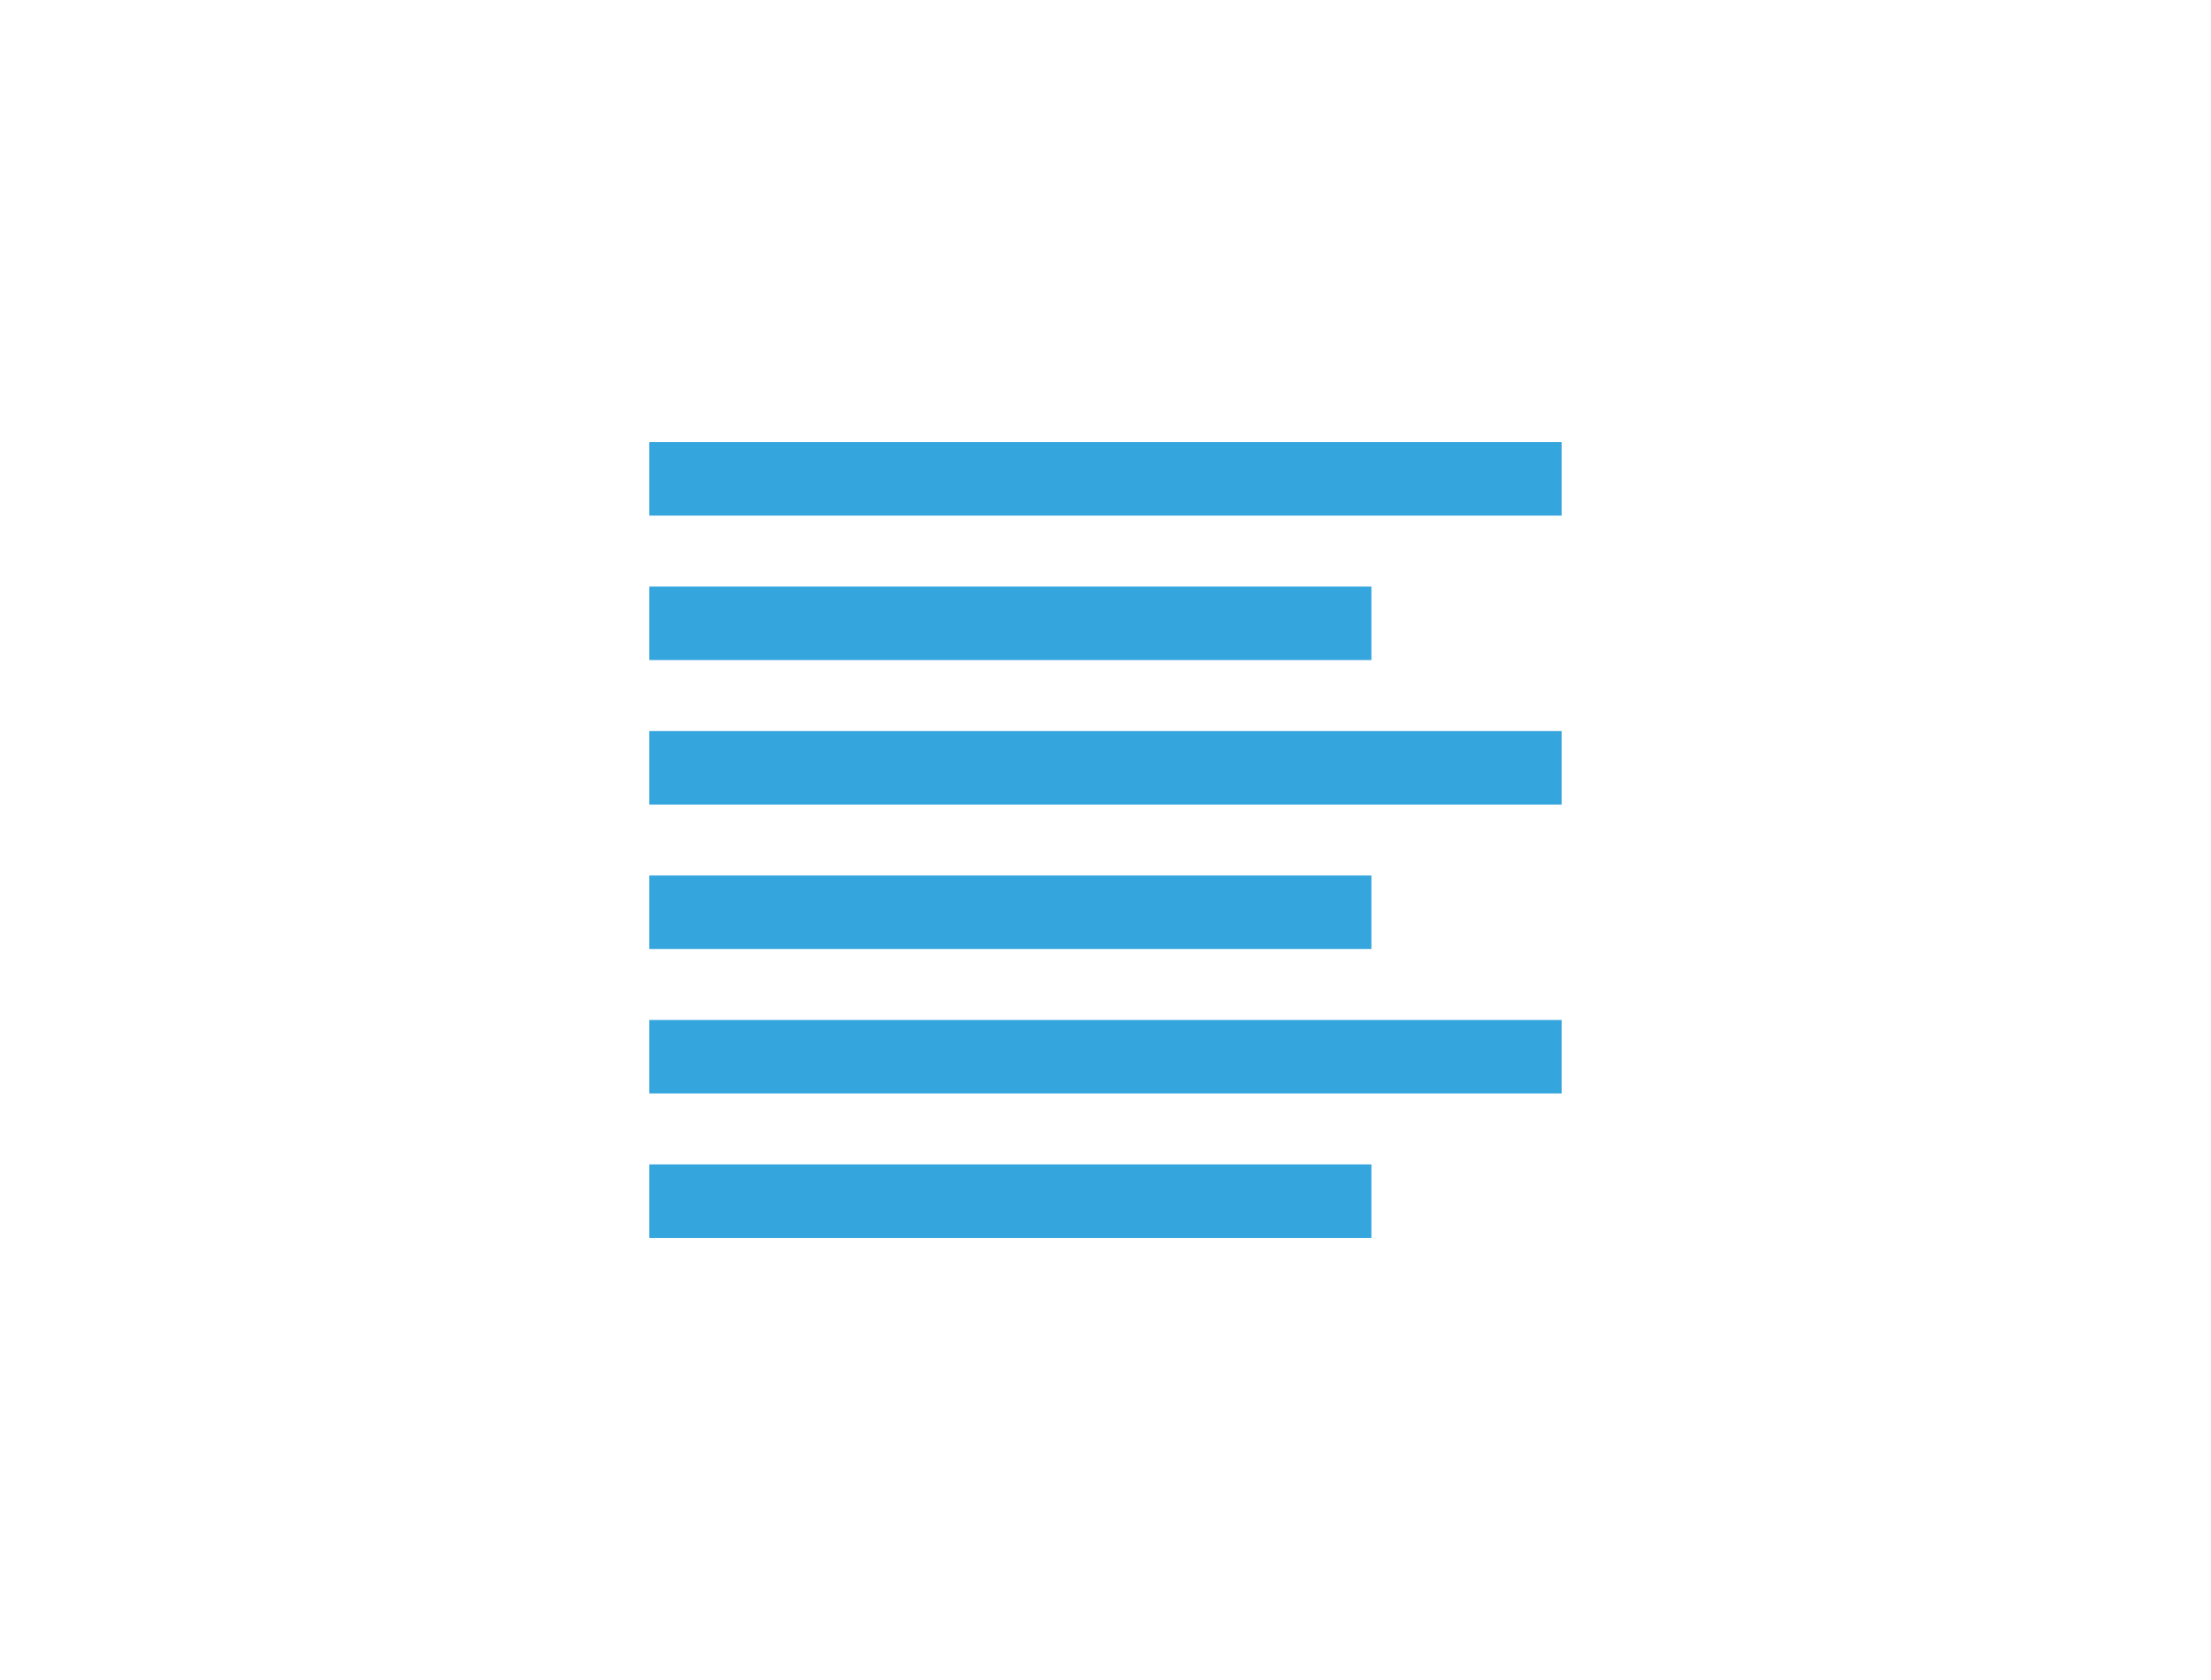 <?xml version="1.0" encoding="utf-8"?>
<!-- Generator: Adobe Illustrator 16.0.4, SVG Export Plug-In . SVG Version: 6.00 Build 0)  -->
<!DOCTYPE svg PUBLIC "-//W3C//DTD SVG 1.1//EN" "http://www.w3.org/Graphics/SVG/1.1/DTD/svg11.dtd">
<svg version="1.1" id="Layer_1" xmlns="http://www.w3.org/2000/svg" xmlns:xlink="http://www.w3.org/1999/xlink" x="0px" y="0px"
	 width="50px" height="38px" viewBox="0 0 50 38" enable-background="new 0 0 50 38" xml:space="preserve">
<rect x="14.684" y="13.268" fill="#35A5DE" width="16.329" height="1.662"/>
<rect x="14.684" y="16.536" fill="#35A5DE" width="20.631" height="1.662"/>
<rect x="14.684" y="19.803" fill="#35A5DE" width="16.329" height="1.662"/>
<rect x="14.684" y="23.071" fill="#35A5DE" width="20.631" height="1.661"/>
<rect x="14.684" y="26.338" fill="#35A5DE" width="16.329" height="1.663"/>
<rect x="14.684" y="10" fill="#35A5DE" width="20.631" height="1.662"/>
</svg>

